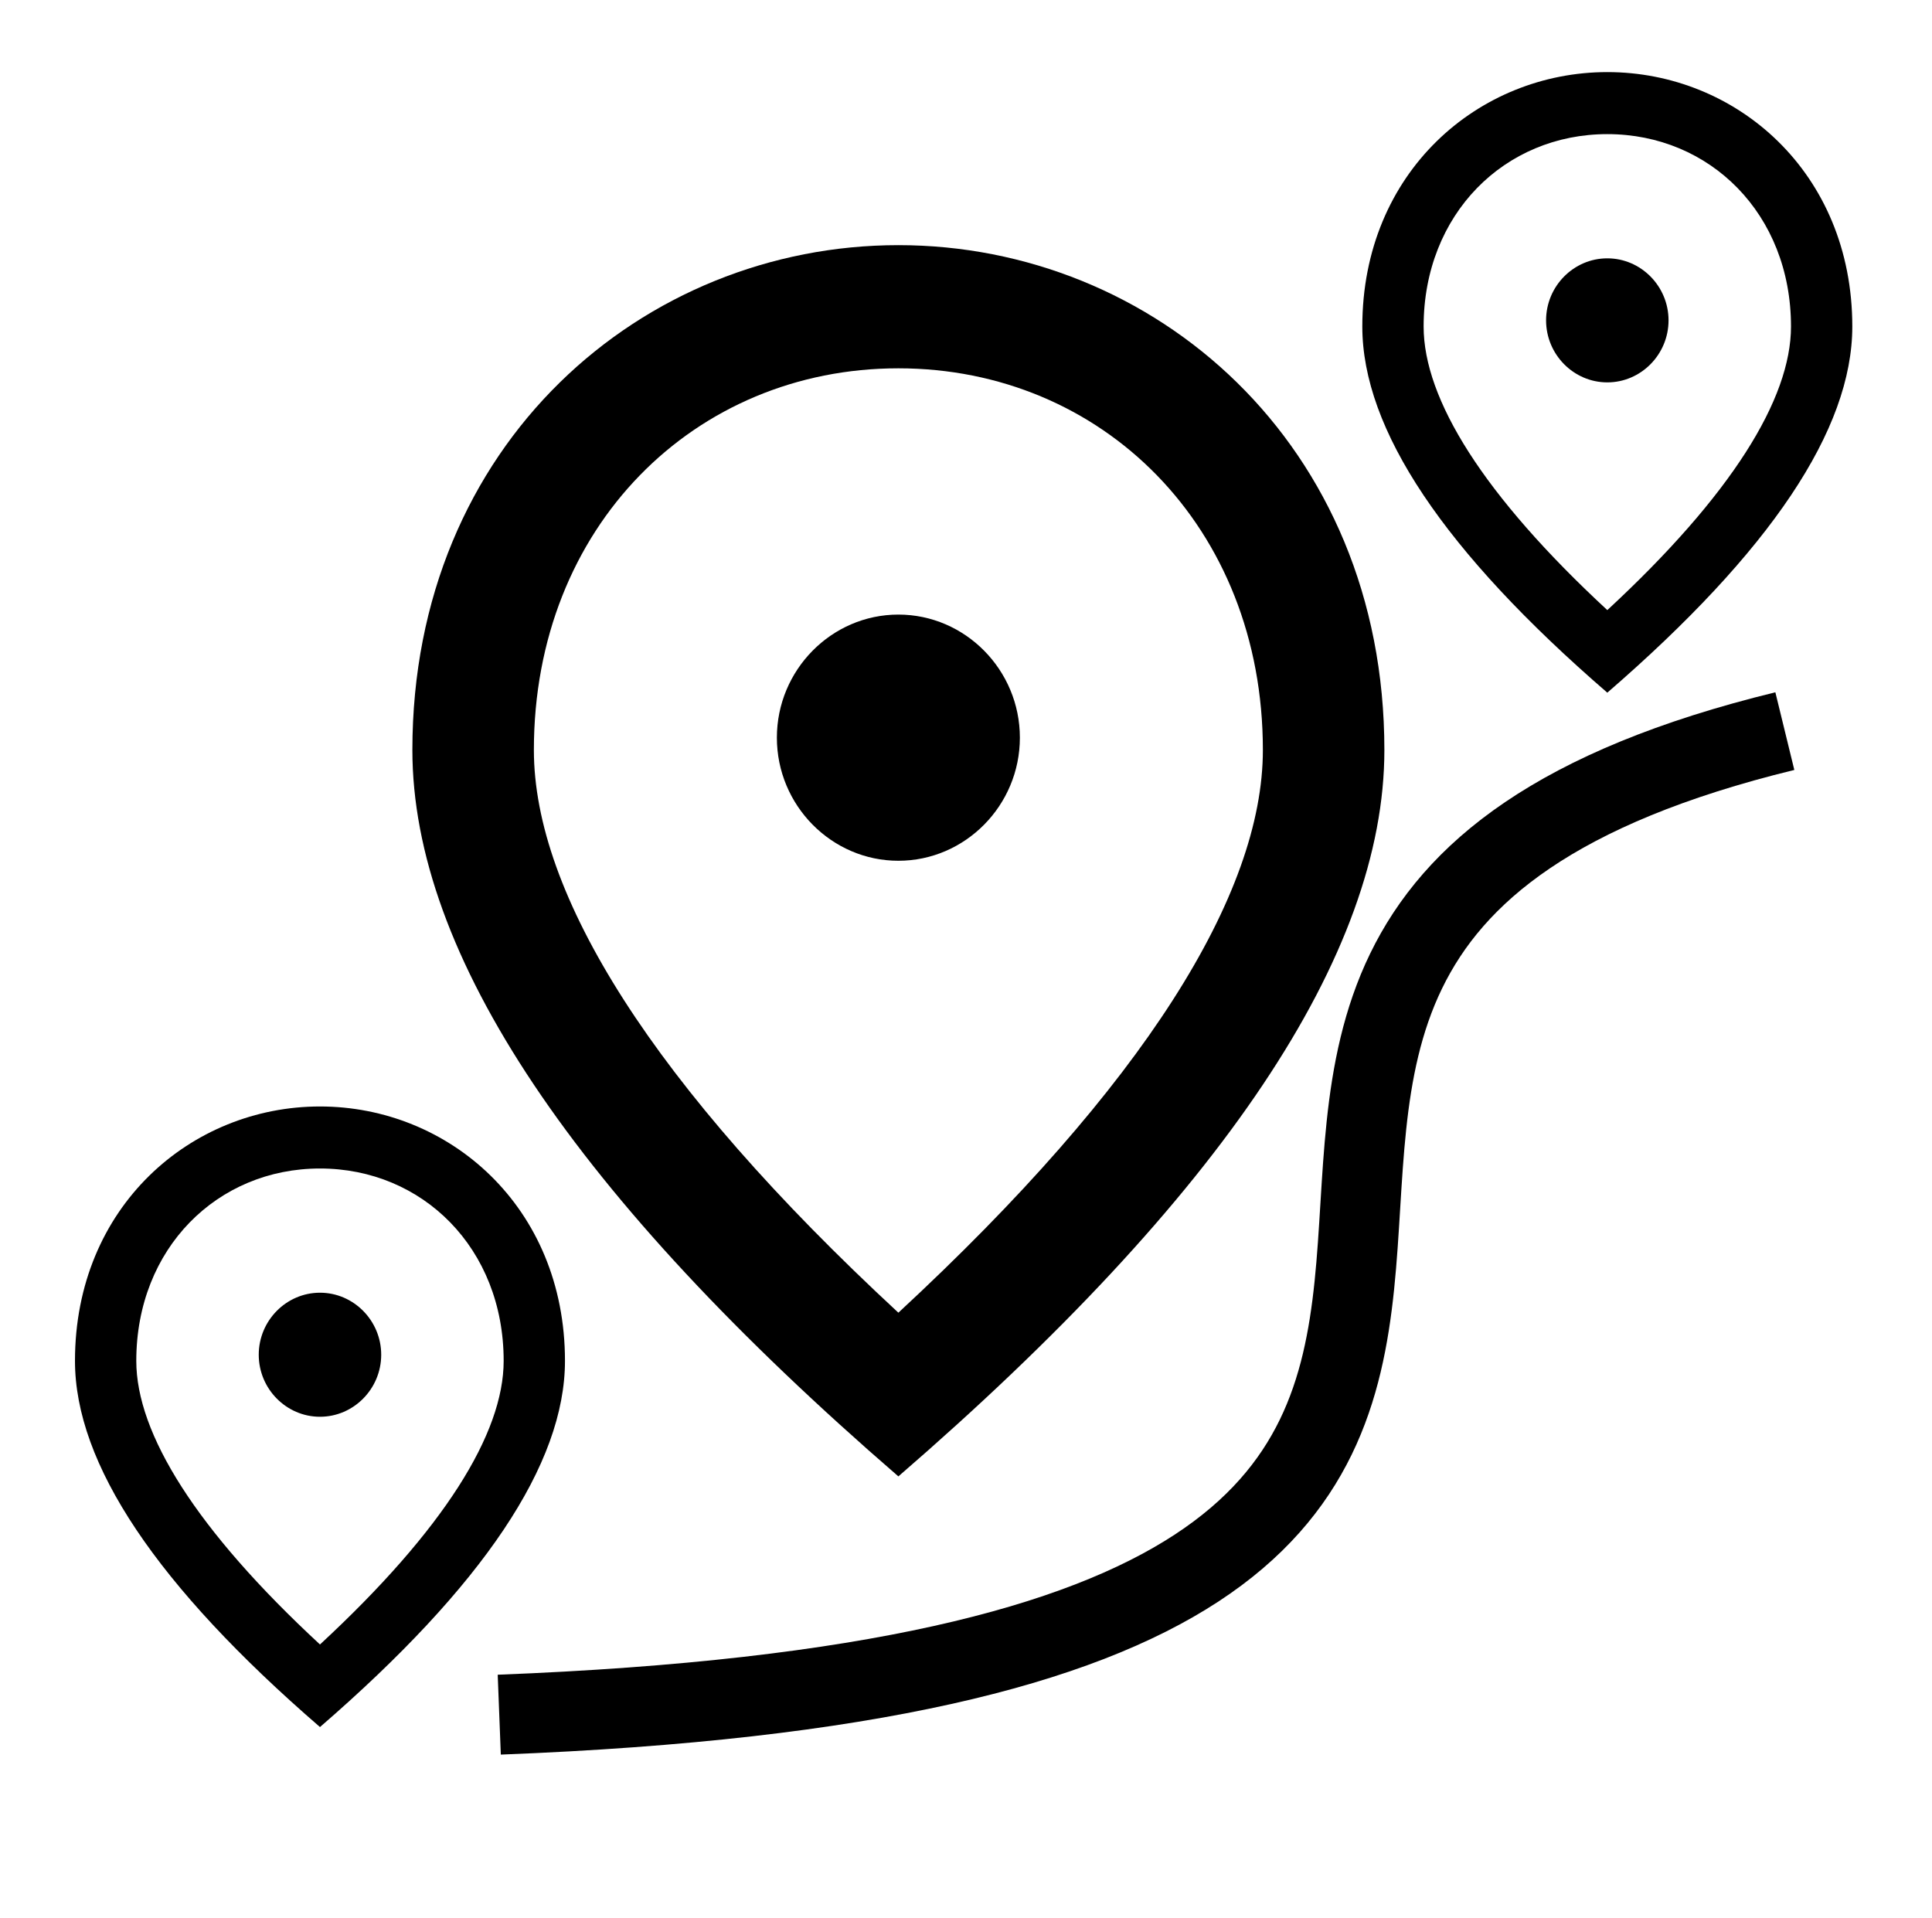 <?xml version="1.0" encoding="UTF-8" standalone="no"?>
<svg
   xmlns:dc="http://purl.org/dc/elements/1.1/"
   xmlns:cc="http://creativecommons.org/ns#"
   xmlns:rdf="http://www.w3.org/1999/02/22-rdf-syntax-ns#"
   xmlns:svg="http://www.w3.org/2000/svg"
   xmlns="http://www.w3.org/2000/svg"
   xmlns:sodipodi="http://sodipodi.sourceforge.net/DTD/sodipodi-0.dtd"
   xmlns:inkscape="http://www.inkscape.org/namespaces/inkscape"
   height="24"
   viewBox="0 0 24.17 24"
   width="24.17"
   version="1.1"
   id="svg6"
   sodipodi:docname="ic_distance_total.svg"
   inkscape:version="1.0.2 (e86c870879, 2021-01-15)">
  <defs
     id="defs10" />
  <sodipodi:namedview
     pagecolor="#ffffff"
     bordercolor="#666666"
     borderopacity="1"
     objecttolerance="10"
     gridtolerance="10"
     guidetolerance="10"
     inkscape:pageopacity="0"
     inkscape:pageshadow="2"
     inkscape:window-width="1920"
     inkscape:window-height="1042"
     id="namedview8"
     showgrid="false"
     inkscape:snap-others="false"
     inkscape:object-nodes="false"
     inkscape:zoom="26.103965"
     inkscape:cx="22.380713"
     inkscape:cy="13.072227"
     inkscape:window-x="0"
     inkscape:window-y="38"
     inkscape:window-maximized="1"
     inkscape:current-layer="svg6"
     inkscape:document-rotation="0"
     lock-margins="true"
     fit-margin-top="2.5"
     fit-margin-left="2.5"
     fit-margin-right="2.5"
     fit-margin-bottom="2.5" />
  <path
     d="M 1.728,0.031 H 25.728 V 24.031 H 1.728 Z"
     fill="none"
     id="path2" />
  <path
     d="m 11.239,10.769 c -0.836,0 -1.52,-0.693 -1.52,-1.54 0,-0.847 0.684,-1.54 1.52,-1.54 0.836,0 1.52,0.693 1.52,1.54 0,0.847 -0.684,1.54 -1.52,1.54 z m 4.56,-1.386 c 0,-2.796 -2.014,-4.775 -4.56,-4.775 -2.546,0 -4.56,1.979 -4.56,4.775 0,1.802 1.482,4.19 4.56,7.04 3.078,-2.85 4.56,-5.237 4.56,-7.04 z M 11.239,3.067 c 3.192,0 6.08,2.48 6.08,6.316 0,2.557 -2.029,5.584 -6.08,9.088 -4.051,-3.504 -6.08,-6.531 -6.08,-9.088 0,-3.836 2.888,-6.316 6.08,-6.316 z"
     id="path4"
     style="stroke-width:1" />
  <path
     d="m 20.108,4.784 c -0.421,0 -0.766,-0.349 -0.766,-0.776 0,-0.427 0.345,-0.776 0.766,-0.776 0.421,0 0.766,0.349 0.766,0.776 0,0.427 -0.345,0.776 -0.766,0.776 z m 2.298,-0.699 c 0,-1.409 -1.015,-2.407 -2.298,-2.407 -1.283,0 -2.298,0.998 -2.298,2.407 0,0.908 0.747,2.112 2.298,3.548 1.551,-1.436 2.298,-2.64 2.298,-3.548 z m -2.298,-3.183 c 1.609,0 3.065,1.25 3.065,3.183 0,1.289 -1.023,2.814 -3.065,4.581 -2.042,-1.766 -3.065,-3.292 -3.065,-4.581 0,-1.933 1.456,-3.183 3.065,-3.183 z"
     id="path4-3"
     style="stroke-width:1" />
  <path
     style="fill:none;fill-rule:evenodd;stroke:#000000;stroke-width:1;stroke-linecap:butt;stroke-linejoin:miter;stroke-miterlimit:4;stroke-dasharray:none;stroke-dashoffset:0;stroke-opacity:1"
     d="M 6.246,21.452 C 24.782,20.732 10.876,11.944 22.329,9.147"
     id="path852"
     sodipodi:nodetypes="cc" />
  <path
     d="m 4.003,17.725 c -0.421,0 -0.766,-0.349 -0.766,-0.776 0,-0.427 0.345,-0.776 0.766,-0.776 0.421,0 0.766,0.349 0.766,0.776 0,0.427 -0.345,0.776 -0.766,0.776 z m 2.298,-0.699 c 0,-1.409 -1.015,-2.407 -2.298,-2.407 -1.283,0 -2.298,0.998 -2.298,2.407 0,0.908 0.747,2.112 2.298,3.548 1.551,-1.436 2.298,-2.64 2.298,-3.548 z m -2.298,-3.183 c 1.609,0 3.065,1.25 3.065,3.183 0,1.289 -1.023,2.814 -3.065,4.581 -2.042,-1.766 -3.065,-3.292 -3.065,-4.581 0,-1.933 1.456,-3.183 3.065,-3.183 z"
     id="path4-3-5"
     style="stroke-width:1" />
</svg>
